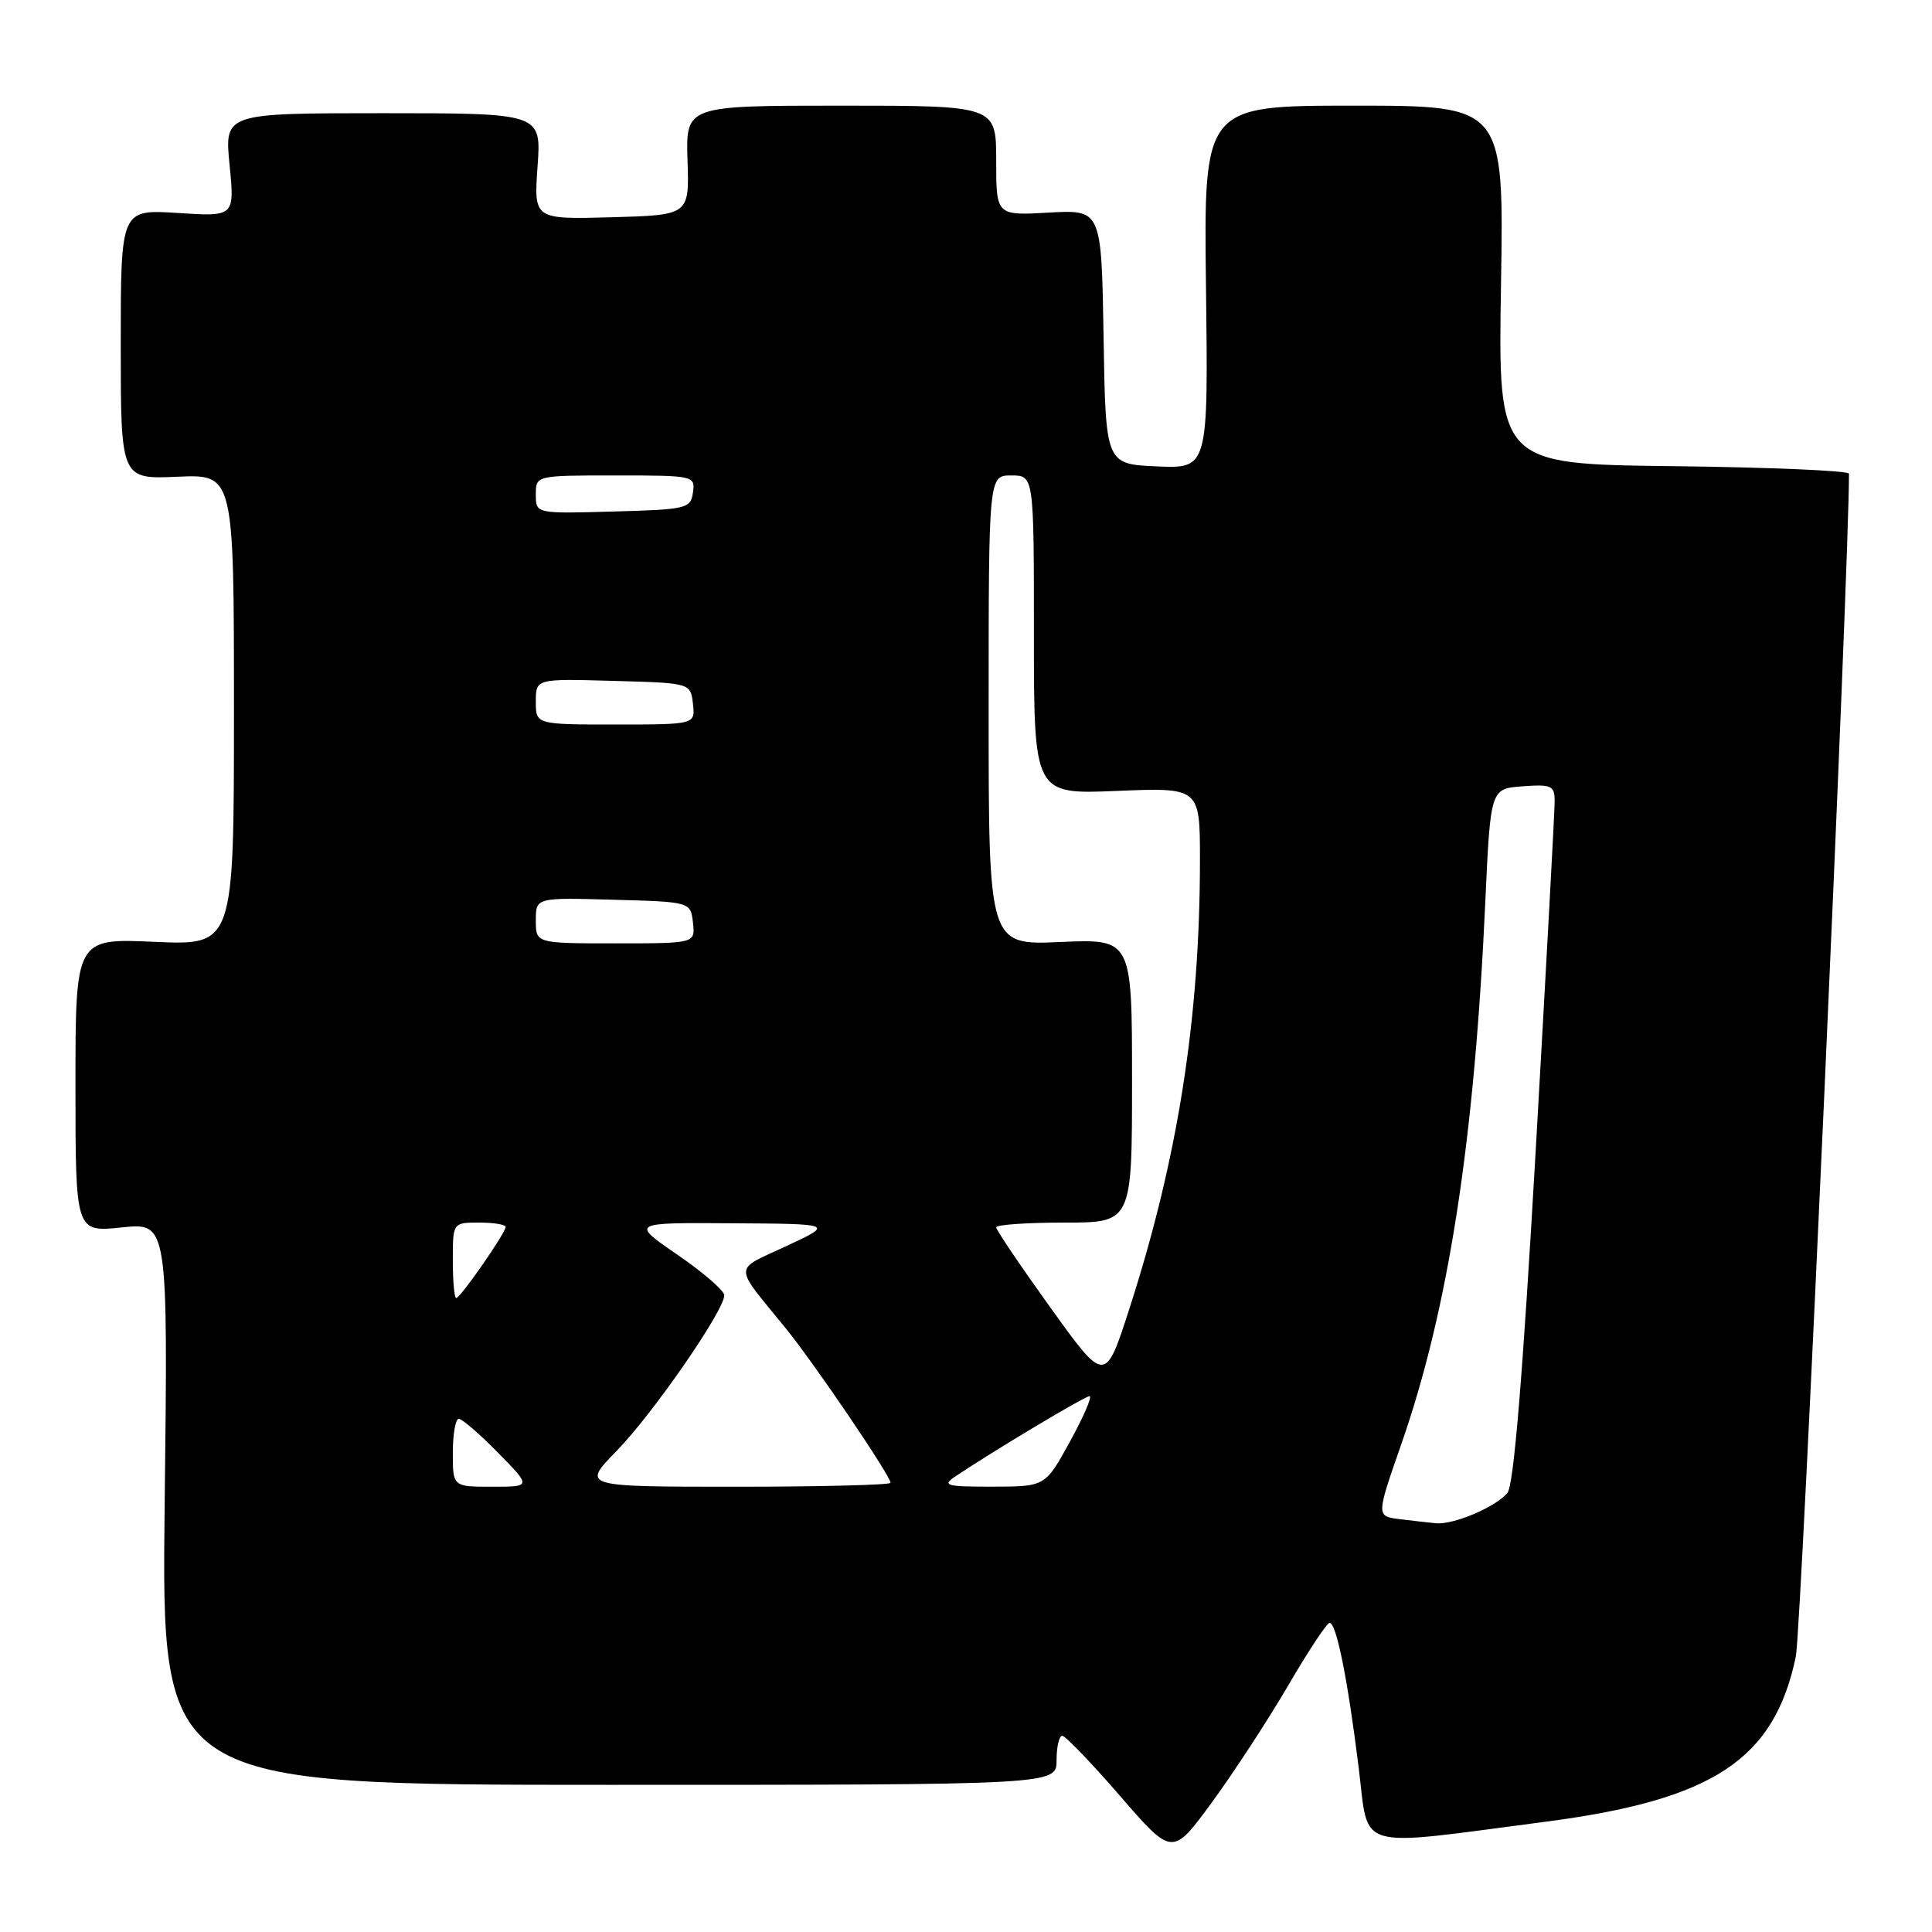 <?xml version="1.0" encoding="UTF-8" standalone="no"?>
<!DOCTYPE svg PUBLIC "-//W3C//DTD SVG 1.1//EN" "http://www.w3.org/Graphics/SVG/1.1/DTD/svg11.dtd" >
<svg xmlns="http://www.w3.org/2000/svg" xmlns:xlink="http://www.w3.org/1999/xlink" version="1.1" viewBox="0 0 256 256">
 <g >
 <path fill="currentColor"
d=" M 170.72 223.29 C 173.35 218.78 175.80 215.07 176.17 215.04 C 177.07 214.98 178.58 222.48 180.04 234.29 C 181.42 245.37 179.20 244.73 204.70 241.40 C 227.02 238.50 235.11 233.16 237.96 219.48 C 238.68 216.02 245.00 75.40 245.00 62.77 C 245.00 62.37 234.54 61.92 221.75 61.77 C 198.50 61.50 198.50 61.50 198.89 37.75 C 199.28 14.00 199.28 14.00 179.39 14.00 C 159.50 14.00 159.50 14.00 159.80 38.05 C 160.10 62.09 160.10 62.09 153.30 61.80 C 146.50 61.50 146.50 61.50 146.23 44.64 C 145.95 27.78 145.95 27.78 138.98 28.17 C 132.00 28.57 132.00 28.57 132.00 21.28 C 132.00 14.00 132.00 14.00 111.43 14.00 C 90.87 14.00 90.87 14.00 91.10 21.25 C 91.34 28.50 91.34 28.50 81.03 28.79 C 70.73 29.07 70.73 29.07 71.23 22.04 C 71.73 15.00 71.73 15.00 50.74 15.00 C 29.74 15.00 29.74 15.00 30.42 21.85 C 31.09 28.71 31.09 28.71 23.55 28.22 C 16.00 27.74 16.00 27.74 16.00 45.62 C 16.00 63.50 16.00 63.50 23.50 63.17 C 31.00 62.84 31.00 62.84 31.00 94.05 C 31.00 125.26 31.00 125.26 20.50 124.80 C 10.00 124.33 10.00 124.33 10.00 143.81 C 10.00 163.28 10.00 163.28 16.13 162.64 C 22.26 162.00 22.26 162.00 21.82 199.25 C 21.39 236.50 21.39 236.50 80.70 236.50 C 140.00 236.50 140.00 236.50 140.00 233.25 C 140.00 231.46 140.34 230.00 140.75 230.00 C 141.16 230.00 144.62 233.59 148.43 237.99 C 155.35 245.98 155.35 245.98 160.64 238.74 C 163.55 234.76 168.08 227.81 170.72 223.29 Z  M 185.42 201.29 C 182.35 200.90 182.35 200.90 185.71 191.27 C 191.93 173.40 195.37 151.21 196.81 119.50 C 197.50 104.50 197.50 104.50 201.75 104.19 C 205.62 103.91 206.00 104.09 206.00 106.22 C 206.00 107.50 204.87 128.30 203.49 152.44 C 201.76 182.50 200.58 196.80 199.74 197.82 C 198.18 199.69 192.64 202.05 190.28 201.84 C 189.30 201.75 187.12 201.50 185.42 201.29 Z  M 60.00 192.50 C 60.00 190.03 60.36 188.00 60.79 188.00 C 61.23 188.00 63.57 190.03 66.00 192.50 C 70.42 197.00 70.42 197.00 65.21 197.00 C 60.00 197.00 60.00 197.00 60.00 192.50 Z  M 81.71 192.25 C 86.53 187.31 96.02 173.58 95.97 171.62 C 95.95 171.00 93.16 168.59 89.75 166.25 C 83.57 162.00 83.57 162.00 97.03 162.09 C 110.50 162.17 110.50 162.17 104.16 165.13 C 97.09 168.43 97.09 167.38 104.11 176.00 C 107.89 180.65 118.00 195.55 118.00 196.48 C 118.00 196.76 108.79 197.00 97.54 197.00 C 77.07 197.00 77.07 197.00 81.71 192.25 Z  M 126.53 195.67 C 131.63 192.25 143.74 185.00 144.37 185.00 C 144.76 185.00 143.60 187.69 141.79 190.99 C 138.50 196.98 138.50 196.98 131.53 196.99 C 125.41 197.00 124.80 196.84 126.53 195.67 Z  M 139.22 173.31 C 135.25 167.78 132.00 162.98 132.00 162.63 C 132.00 162.28 136.05 162.00 141.00 162.00 C 150.00 162.00 150.00 162.00 150.00 143.20 C 150.00 124.41 150.00 124.41 140.50 124.82 C 131.00 125.24 131.00 125.24 131.00 94.12 C 131.00 63.00 131.00 63.00 134.00 63.00 C 137.00 63.00 137.00 63.00 137.00 84.13 C 137.00 105.26 137.00 105.26 148.00 104.80 C 159.00 104.35 159.00 104.35 159.00 113.93 C 159.00 134.87 156.09 153.41 149.71 173.22 C 146.45 183.36 146.45 183.36 139.22 173.31 Z  M 60.00 167.00 C 60.00 162.00 60.00 162.00 63.50 162.00 C 65.42 162.00 67.00 162.26 67.00 162.57 C 67.00 163.37 61.00 172.00 60.45 172.00 C 60.20 172.00 60.00 169.75 60.00 167.00 Z  M 71.00 121.97 C 71.00 118.93 71.00 118.93 81.25 119.22 C 91.50 119.50 91.50 119.50 91.82 122.25 C 92.13 125.00 92.13 125.00 81.57 125.00 C 71.00 125.00 71.00 125.00 71.00 121.97 Z  M 71.00 92.97 C 71.00 89.93 71.00 89.93 81.25 90.22 C 91.50 90.50 91.50 90.50 91.82 93.25 C 92.13 96.00 92.13 96.00 81.57 96.00 C 71.00 96.00 71.00 96.00 71.00 92.97 Z  M 71.00 65.53 C 71.00 63.00 71.00 63.00 81.57 63.00 C 91.96 63.00 92.13 63.04 91.82 65.25 C 91.52 67.39 91.02 67.51 81.25 67.78 C 71.00 68.07 71.00 68.07 71.00 65.53 Z "/>
</g>
</svg>